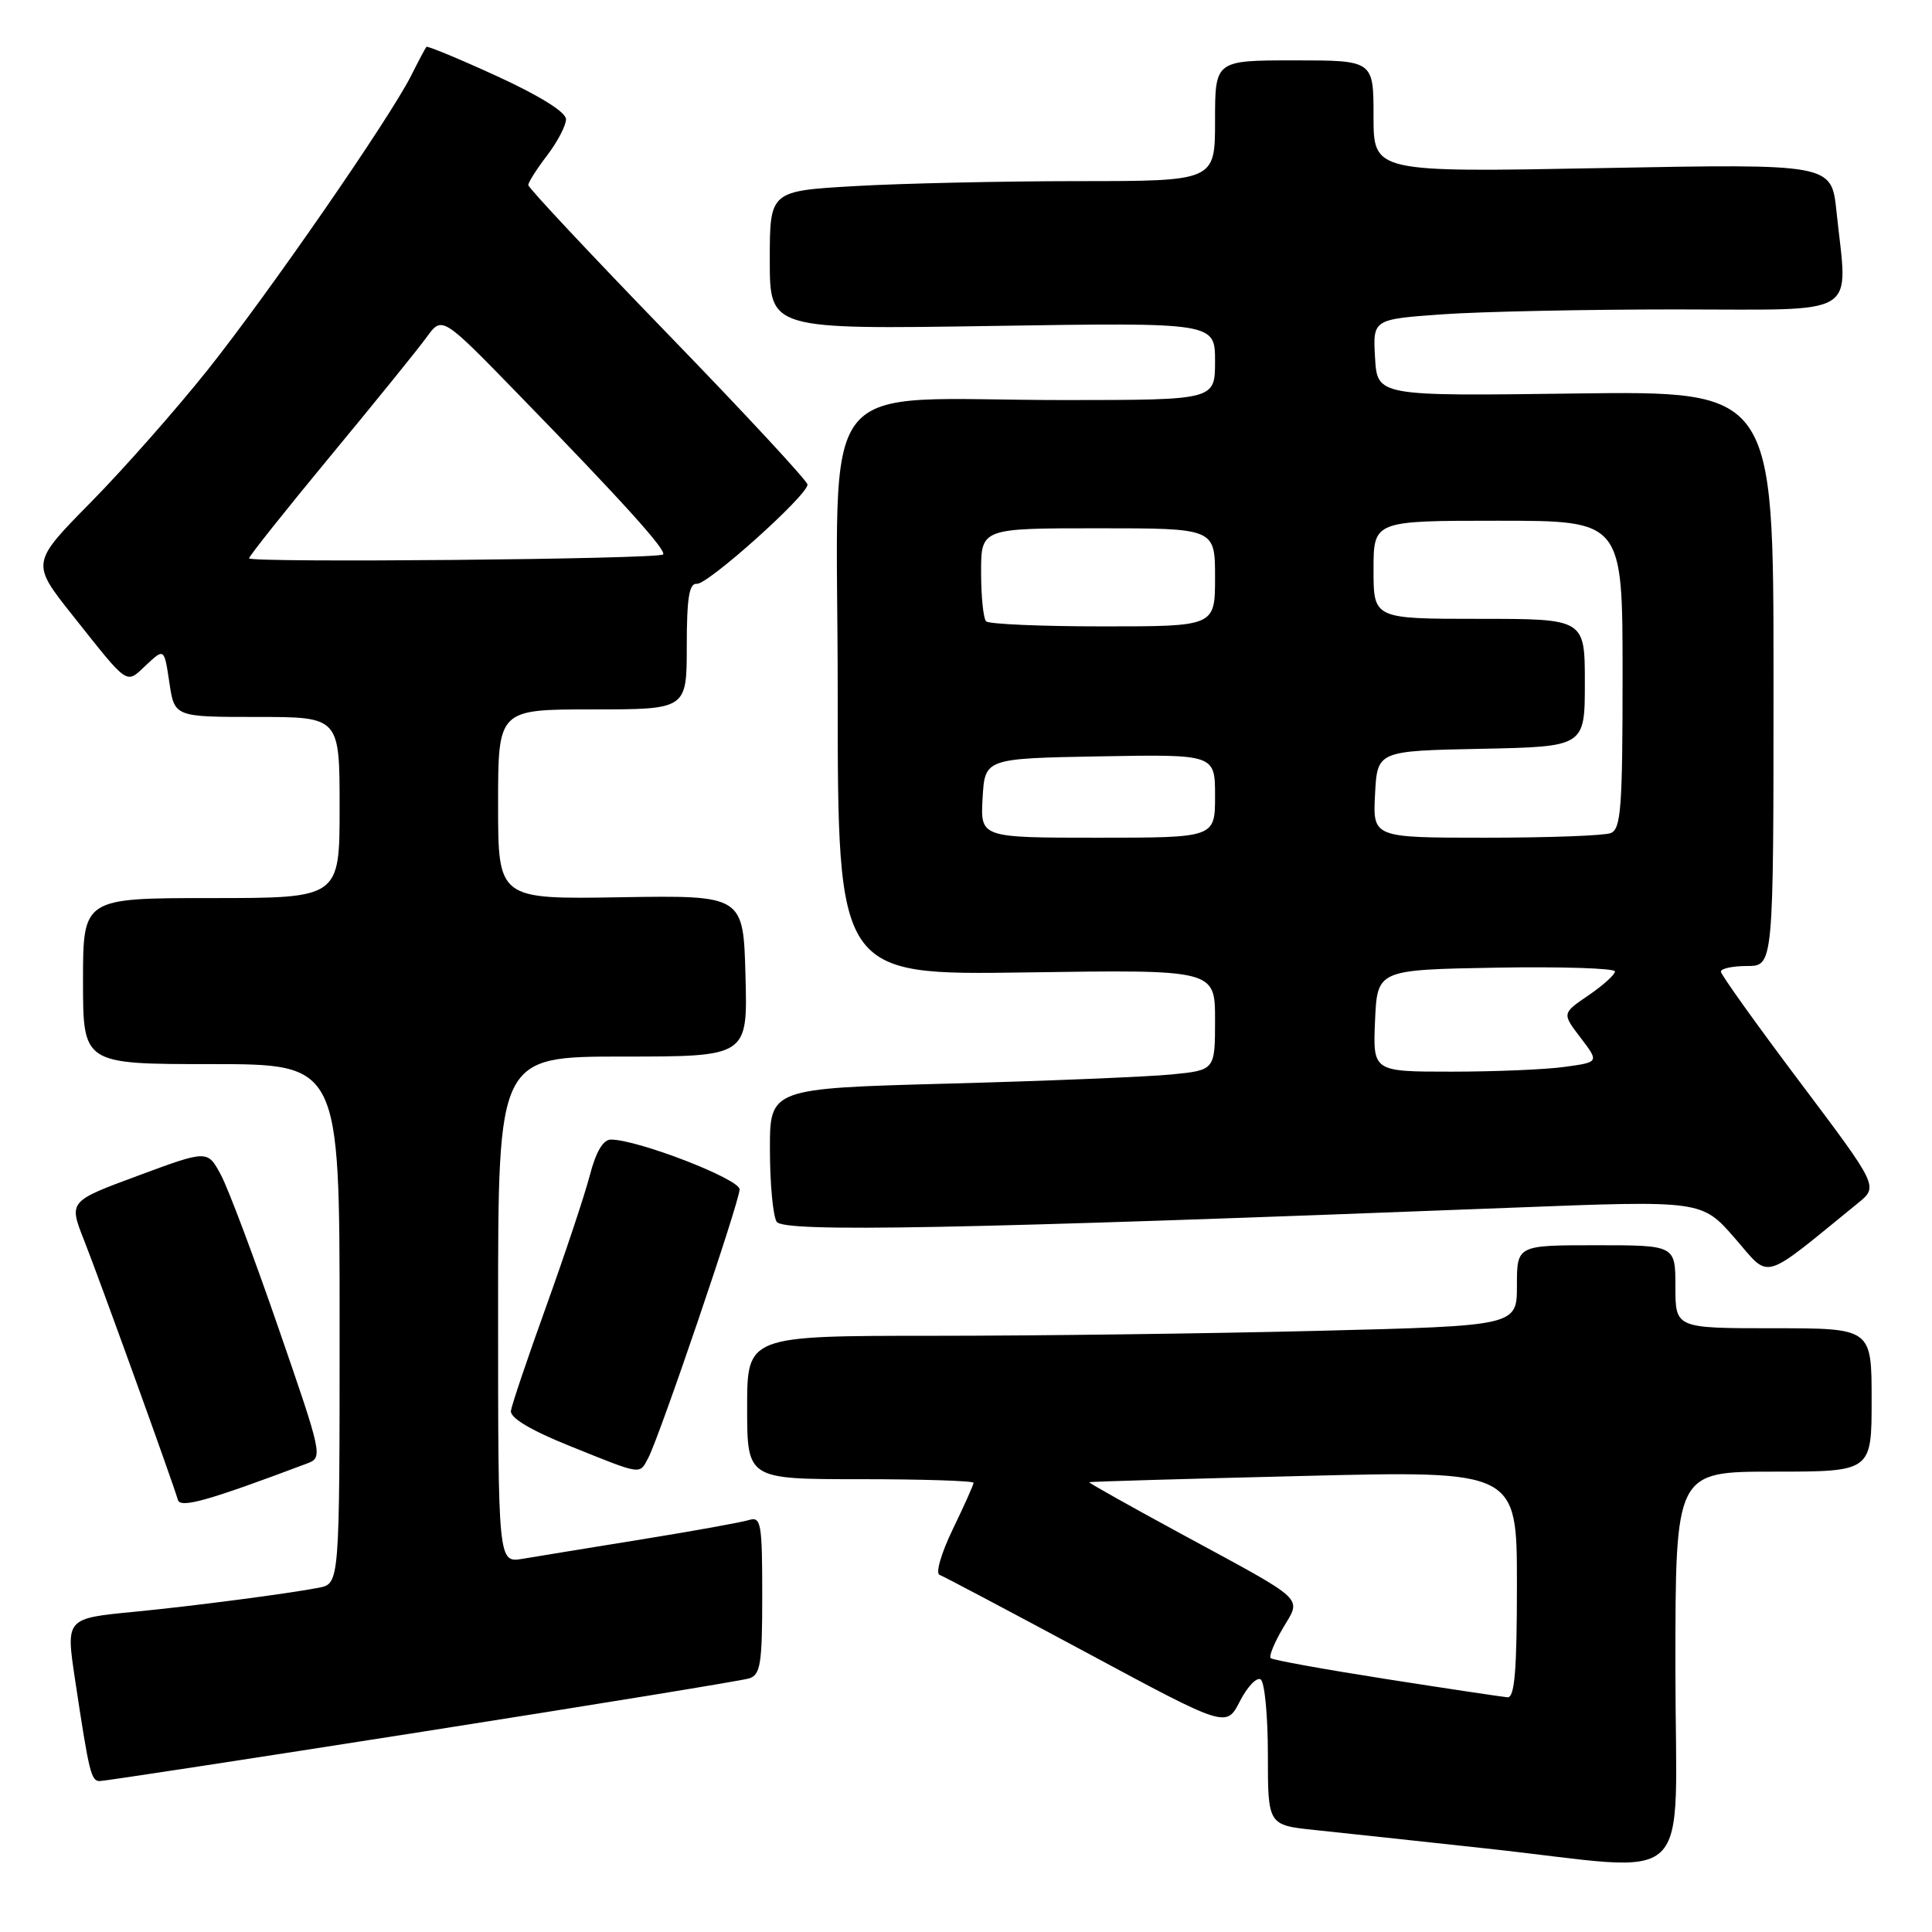 <?xml version="1.0" encoding="UTF-8" standalone="no"?>
<!DOCTYPE svg PUBLIC "-//W3C//DTD SVG 1.1//EN" "http://www.w3.org/Graphics/SVG/1.1/DTD/svg11.dtd" >
<svg xmlns="http://www.w3.org/2000/svg" xmlns:xlink="http://www.w3.org/1999/xlink" version="1.1" viewBox="0 0 256 256">
 <g >
 <path fill="currentColor"
d=" M 222.00 221.00 C 222.00 195.00 222.00 195.00 235.00 195.00 C 248.00 195.00 248.00 195.00 248.00 185.50 C 248.00 176.00 248.00 176.00 235.00 176.00 C 222.00 176.00 222.00 176.00 222.00 170.50 C 222.00 165.00 222.00 165.00 211.50 165.00 C 201.00 165.00 201.00 165.00 201.00 170.34 C 201.00 175.68 201.00 175.68 174.75 176.34 C 160.31 176.70 137.36 177.00 123.75 177.00 C 99.00 177.00 99.00 177.00 99.00 186.50 C 99.00 196.00 99.00 196.00 114.00 196.00 C 122.25 196.00 129.00 196.22 129.00 196.48 C 129.00 196.74 127.76 199.51 126.25 202.63 C 124.72 205.79 123.94 208.47 124.50 208.68 C 125.05 208.88 133.82 213.53 143.99 218.99 C 162.49 228.94 162.49 228.94 164.29 225.43 C 165.27 223.51 166.51 222.20 167.04 222.53 C 167.57 222.85 168.00 227.33 168.00 232.48 C 168.00 241.84 168.00 241.84 174.25 242.49 C 177.69 242.85 187.93 243.95 197.00 244.94 C 225.18 248.00 222.00 251.05 222.00 221.00 Z  M 55.92 229.47 C 78.79 225.88 98.29 222.70 99.25 222.40 C 100.77 221.94 101.00 220.49 101.00 211.37 C 101.00 201.82 100.84 200.92 99.25 201.41 C 98.29 201.71 91.88 202.87 85.00 203.98 C 78.12 205.09 71.04 206.25 69.25 206.55 C 66.00 207.09 66.00 207.09 66.00 173.55 C 66.00 140.00 66.00 140.00 82.53 140.00 C 99.07 140.00 99.07 140.00 98.78 129.31 C 98.50 118.63 98.50 118.63 82.25 118.89 C 66.00 119.16 66.00 119.16 66.00 106.58 C 66.00 94.00 66.00 94.00 78.50 94.00 C 91.00 94.00 91.00 94.00 91.00 85.61 C 91.00 79.24 91.32 77.26 92.33 77.36 C 93.75 77.51 107.00 65.64 107.00 64.21 C 107.00 63.74 98.67 54.76 88.50 44.27 C 78.33 33.77 70.00 24.89 70.00 24.52 C 70.00 24.16 71.12 22.39 72.50 20.59 C 73.87 18.79 75.00 16.63 75.00 15.80 C 75.00 14.86 71.51 12.69 65.87 10.10 C 60.85 7.80 56.63 6.05 56.50 6.21 C 56.36 6.37 55.46 8.07 54.49 10.00 C 51.63 15.69 35.66 38.78 27.52 49.01 C 23.36 54.23 16.40 62.12 12.04 66.55 C 4.11 74.60 4.11 74.60 9.63 81.55 C 17.16 91.03 16.64 90.68 19.36 88.13 C 21.76 85.88 21.76 85.88 22.44 90.44 C 23.12 95.00 23.12 95.00 34.06 95.00 C 45.00 95.00 45.00 95.00 45.00 107.00 C 45.00 119.00 45.00 119.00 28.00 119.00 C 11.00 119.00 11.00 119.00 11.00 130.00 C 11.00 141.00 11.00 141.00 28.00 141.00 C 45.00 141.00 45.00 141.00 45.00 175.42 C 45.00 209.84 45.00 209.84 42.25 210.38 C 38.25 211.16 25.53 212.82 17.90 213.56 C 8.68 214.45 8.72 214.41 9.95 222.59 C 11.81 234.93 12.07 236.00 13.22 236.00 C 13.84 236.00 33.06 233.06 55.92 229.47 Z  M 40.66 193.93 C 42.80 193.13 42.75 192.91 36.93 176.06 C 33.69 166.67 30.25 157.50 29.27 155.68 C 27.50 152.37 27.50 152.37 18.30 155.78 C 9.10 159.18 9.10 159.18 11.14 164.34 C 13.17 169.47 22.89 196.38 23.57 198.74 C 23.90 199.89 27.51 198.88 40.66 193.93 Z  M 85.88 193.22 C 87.38 190.42 98.00 159.20 98.00 157.60 C 98.00 156.22 84.50 151.00 80.94 151.00 C 79.92 151.00 78.95 152.64 78.15 155.75 C 77.47 158.36 74.88 166.12 72.41 173.00 C 69.93 179.88 67.81 186.15 67.70 186.94 C 67.57 187.87 70.30 189.51 75.50 191.60 C 85.15 195.49 84.70 195.42 85.88 193.22 Z  M 246.20 159.41 C 248.90 157.21 248.90 157.21 238.48 143.36 C 232.74 135.73 228.04 129.16 228.03 128.75 C 228.01 128.34 229.57 128.00 231.50 128.00 C 235.00 128.00 235.00 128.00 235.00 89.90 C 235.00 51.80 235.00 51.80 208.75 52.14 C 182.50 52.49 182.50 52.49 182.20 47.40 C 181.91 42.31 181.91 42.31 191.11 41.65 C 196.17 41.29 210.14 41.00 222.15 41.00 C 246.90 41.00 244.83 42.27 243.34 27.99 C 242.68 21.70 242.68 21.70 212.34 22.27 C 182.00 22.84 182.00 22.84 182.00 15.42 C 182.00 8.00 182.00 8.00 171.50 8.00 C 161.00 8.00 161.00 8.00 161.00 16.00 C 161.00 24.00 161.00 24.00 142.75 24.00 C 132.71 24.01 119.44 24.30 113.25 24.66 C 102.00 25.31 102.00 25.31 102.00 34.48 C 102.00 43.65 102.00 43.65 131.50 43.19 C 161.00 42.73 161.00 42.73 161.00 47.87 C 161.00 53.00 161.00 53.00 141.25 53.01 C 107.39 53.02 111.00 48.40 111.00 91.75 C 111.00 129.22 111.00 129.22 136.00 128.85 C 161.00 128.48 161.00 128.48 161.00 135.14 C 161.00 141.80 161.00 141.80 155.25 142.37 C 152.09 142.68 138.81 143.23 125.75 143.58 C 102.00 144.22 102.00 144.22 102.02 152.36 C 102.02 156.84 102.43 161.13 102.91 161.89 C 103.81 163.32 127.04 162.87 200.50 160.02 C 225.50 159.05 225.50 159.05 229.86 164.05 C 234.68 169.58 233.17 170.01 246.20 159.41 Z  M 183.66 222.48 C 175.50 221.20 168.62 219.96 168.37 219.71 C 168.12 219.46 168.85 217.68 169.98 215.76 C 172.46 211.55 173.35 212.38 156.82 203.41 C 149.84 199.63 144.22 196.47 144.32 196.40 C 144.42 196.32 157.21 195.95 172.75 195.57 C 201.00 194.87 201.00 194.87 201.00 209.94 C 201.00 221.37 200.70 224.98 199.75 224.90 C 199.06 224.84 191.82 223.76 183.66 222.48 Z  M 33.00 73.98 C 33.00 73.70 37.84 67.62 43.75 60.47 C 49.66 53.33 55.42 46.22 56.54 44.67 C 58.58 41.86 58.58 41.86 68.62 52.18 C 82.44 66.38 88.38 72.95 87.86 73.47 C 87.24 74.10 33.00 74.60 33.00 73.98 Z  M 182.20 135.25 C 182.50 128.50 182.50 128.50 198.25 128.22 C 206.91 128.07 214.00 128.30 213.99 128.72 C 213.99 129.15 212.41 130.57 210.48 131.89 C 206.97 134.28 206.97 134.28 209.44 137.51 C 211.90 140.74 211.90 140.74 207.31 141.37 C 204.79 141.72 198.04 142.00 192.31 142.00 C 181.91 142.00 181.91 142.00 182.20 135.25 Z  M 130.20 105.75 C 130.50 100.50 130.50 100.50 145.75 100.22 C 161.00 99.95 161.00 99.95 161.00 105.47 C 161.00 111.00 161.00 111.00 145.45 111.00 C 129.90 111.00 129.90 111.00 130.20 105.75 Z  M 182.20 105.25 C 182.50 99.50 182.50 99.50 196.25 99.22 C 210.00 98.94 210.00 98.94 210.00 90.47 C 210.00 82.00 210.00 82.00 196.00 82.00 C 182.00 82.00 182.00 82.00 182.00 75.50 C 182.00 69.00 182.00 69.00 198.50 69.00 C 215.00 69.00 215.00 69.00 215.00 89.39 C 215.00 107.07 214.79 109.87 213.42 110.39 C 212.55 110.73 205.10 111.00 196.87 111.00 C 181.90 111.00 181.90 111.00 182.20 105.25 Z  M 130.67 82.33 C 130.30 81.97 130.00 79.04 130.00 75.83 C 130.00 70.00 130.00 70.00 145.50 70.00 C 161.00 70.00 161.00 70.00 161.00 76.50 C 161.00 83.00 161.00 83.00 146.17 83.00 C 138.01 83.00 131.03 82.70 130.67 82.33 Z "/>
</g>
</svg>